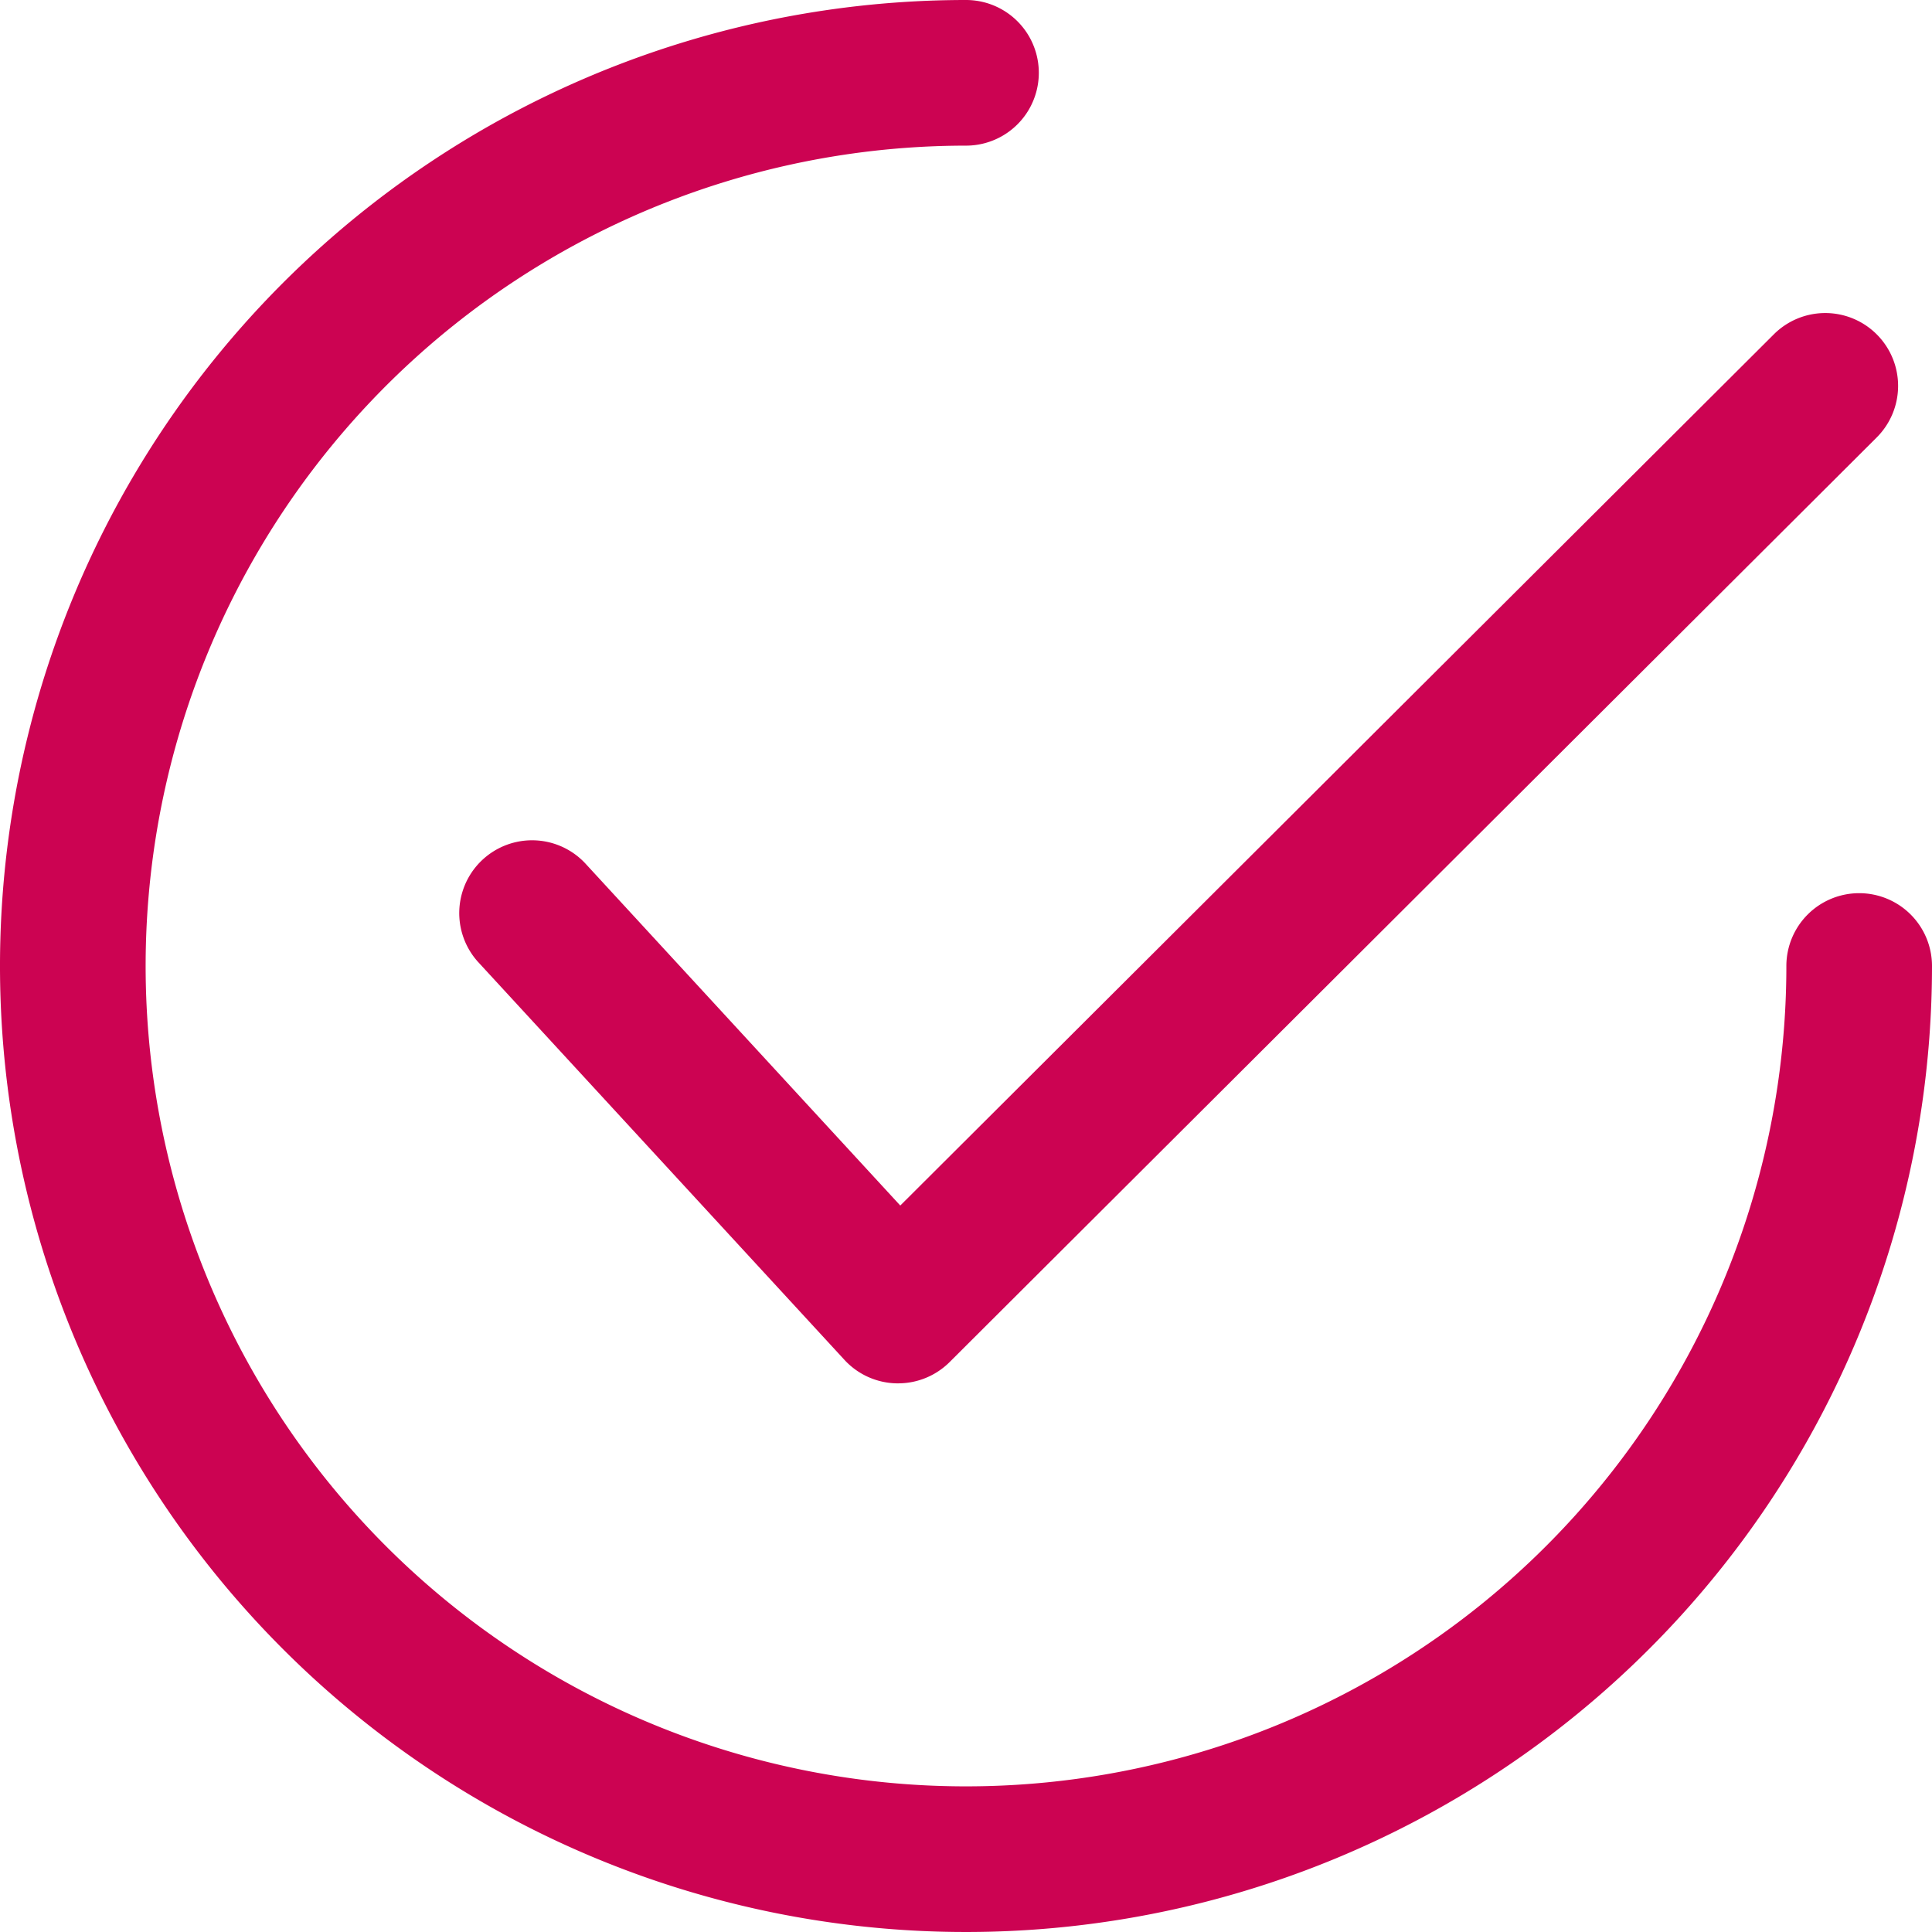 <svg xmlns="http://www.w3.org/2000/svg" width="55" height="55" viewBox="0 0 55 55"><defs><style>.a{fill:#cc0352;}</style></defs><g transform="translate(0 2)"><g transform="translate(13.059 6.91)"><path class="a" d="M161.936,64.936a2.072,2.072,0,0,0-2.931,0l-24.867,24.8-8.972-9.745a2.073,2.073,0,0,0-3.05,2.808l10.433,11.331a2.07,2.07,0,0,0,1.481.668h.044a2.075,2.075,0,0,0,1.463-.6l26.395-26.325A2.073,2.073,0,0,0,161.936,64.936Z" transform="translate(-121.568 -64.327)"/></g><g transform="translate(0 -2)"><path class="a" d="M52.927,25.427A2.073,2.073,0,0,0,50.854,27.5,23.354,23.354,0,1,1,27.5,4.146,2.073,2.073,0,1,0,27.5,0,27.5,27.5,0,1,0,55,27.5,2.073,2.073,0,0,0,52.927,25.427Z"/></g></g></svg>
